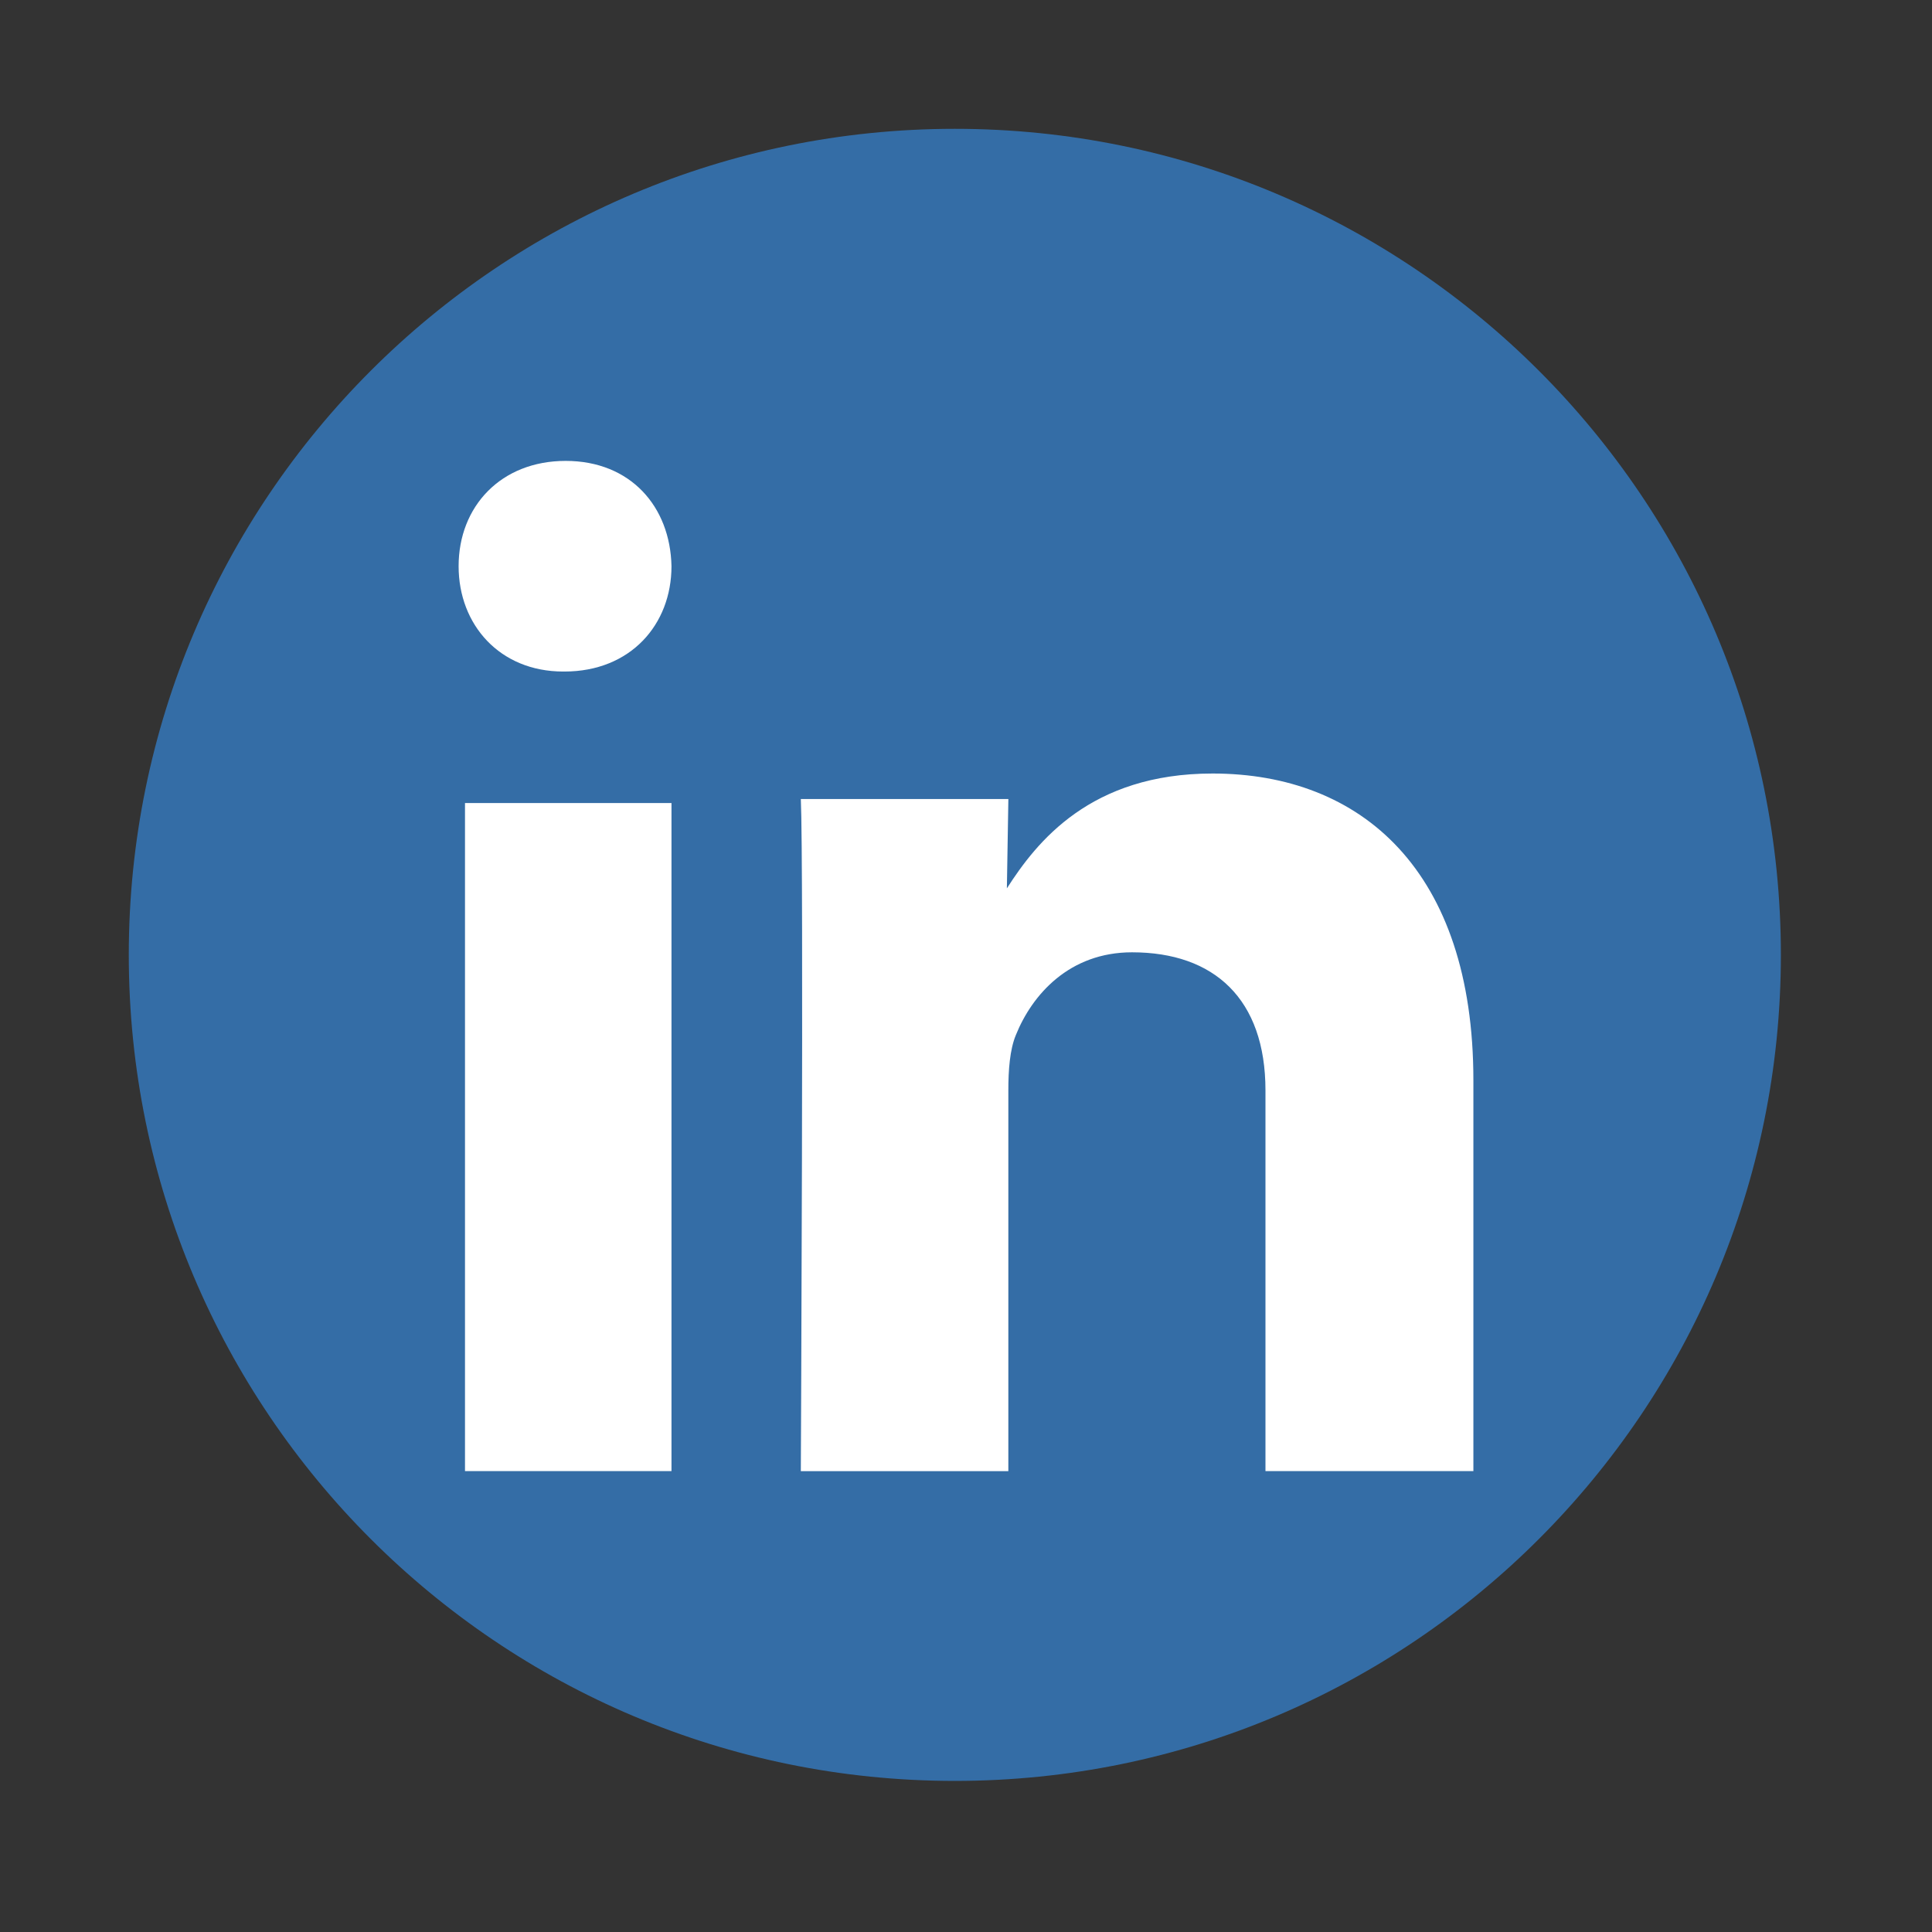 <svg viewBox="0 0 512 512" xmlns="http://www.w3.org/2000/svg">
 <rect x="0" y="0" width="512" height="512" fill="#333333" stroke="none"/>
 <path d="m471.95 253.05c0 120.9-98.01 218.91-218.91 218.91-120.9 0-218.91-98.01-218.91-218.91 0-120.9 98.01-218.91 218.91-218.91 120.9 0 218.91 98.01 218.91 218.91" fill="#346da6" fill-rule="evenodd"/>
 <path d="m177.95 389.86v-177.05h-54.722v177.05zm0-239.81c-.326-15.844-10.885-27.908-28.04-27.908-17.16 0-28.373 12.06-28.373 27.908 0 15.501 10.885 27.913 27.714 27.913h.326c17.485 0 28.373-12.413 28.373-27.913m89.27 239.81v-100.88c0-5.398.39-10.798 1.977-14.645 4.341-10.792 14.219-21.964 30.805-21.964 21.728 0 35.36 12.332 35.36 36.61v100.88h55.1v-103.57c0-55.48-29.618-81.3-69.12-81.3-32.391 0-46.61 18.11-54.51 30.436l.395-23.68h-54.999c.791 16.948 0 178.12 0 178.12h54.999" fill="#ffffff"/>
</svg>
